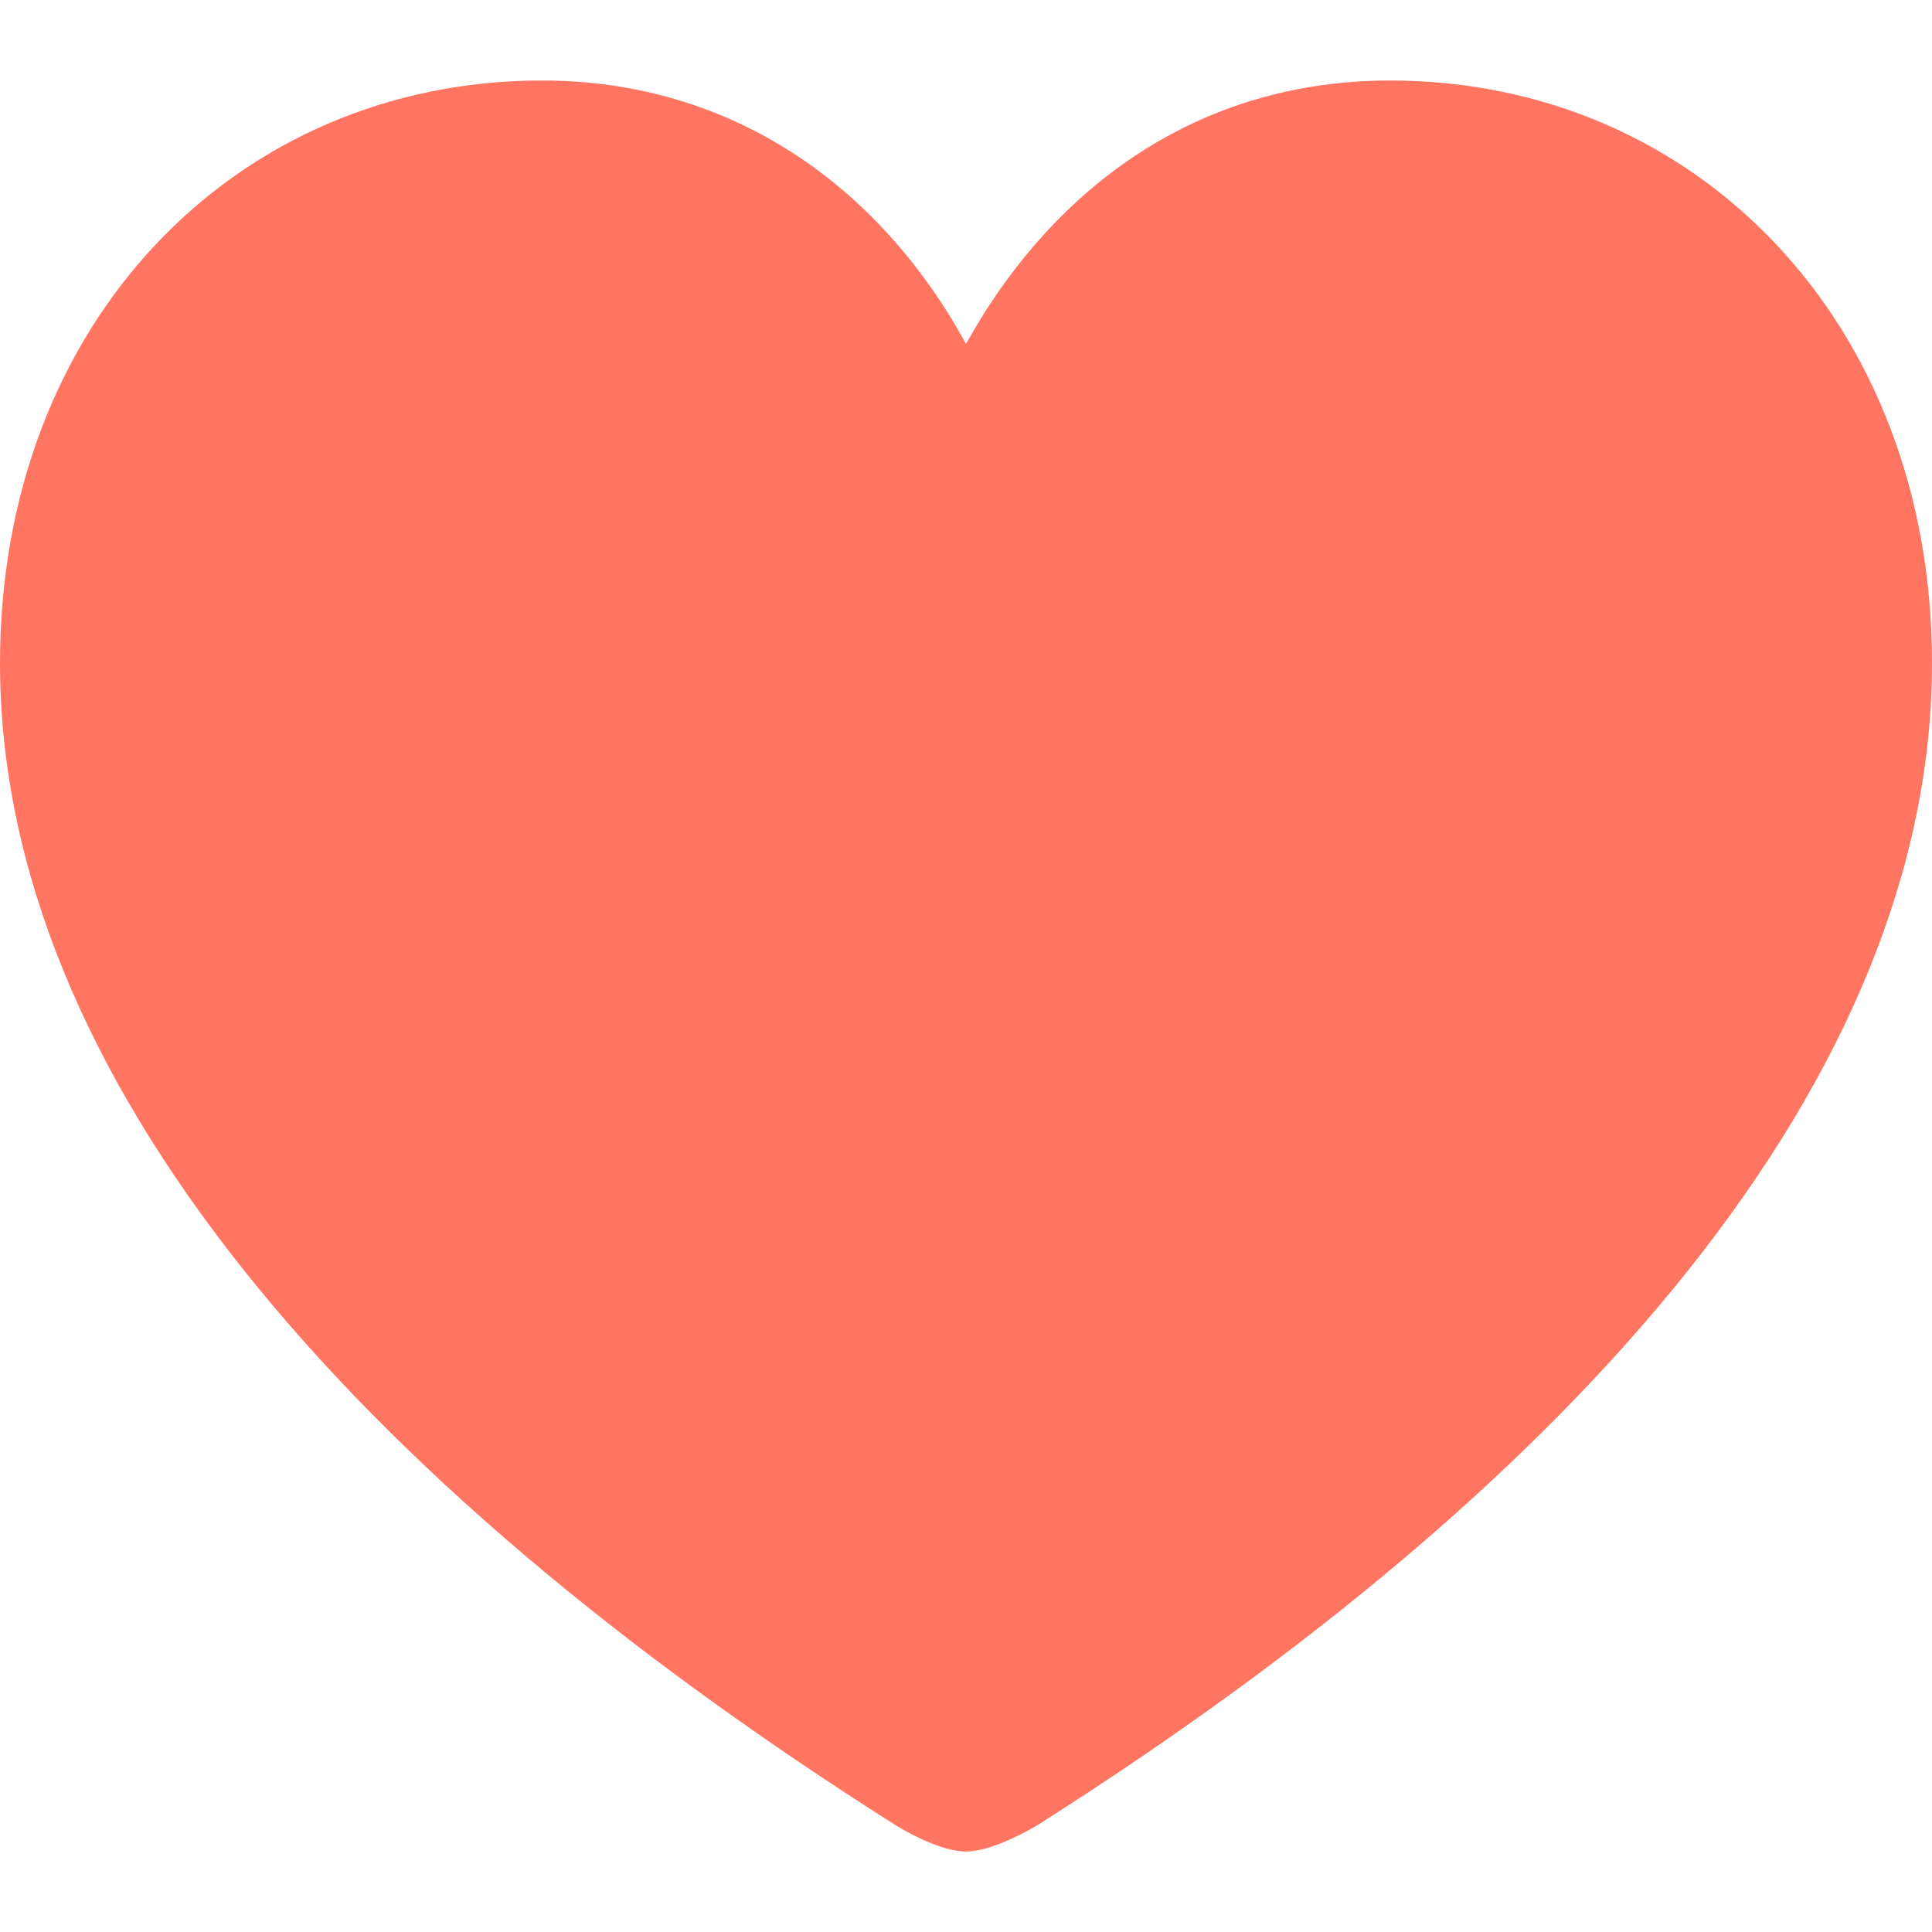 <svg width="12" height="12" viewBox="0 0 12 12" fill="none" xmlns="http://www.w3.org/2000/svg">
<g clip-path="url(#clip0_919_6192)">
<path d="M6 11.5C6.127 11.5 6.308 11.416 6.441 11.338C9.843 9.181 12 6.671 12 4.119C12 1.998 10.532 0.5 8.634 0.5C7.456 0.5 6.55 1.147 6 2.136C5.462 1.153 4.544 0.5 3.366 0.5C1.468 0.5 0 1.998 0 4.119C0 6.671 2.157 9.181 5.565 11.338C5.692 11.416 5.873 11.5 6 11.5Z" fill="#FF7562"/>
</g>
<defs>
<clipPath id="clip0_919_6192">
<rect width="12" height="12" fill="white"/>
</clipPath>
</defs>
</svg>

